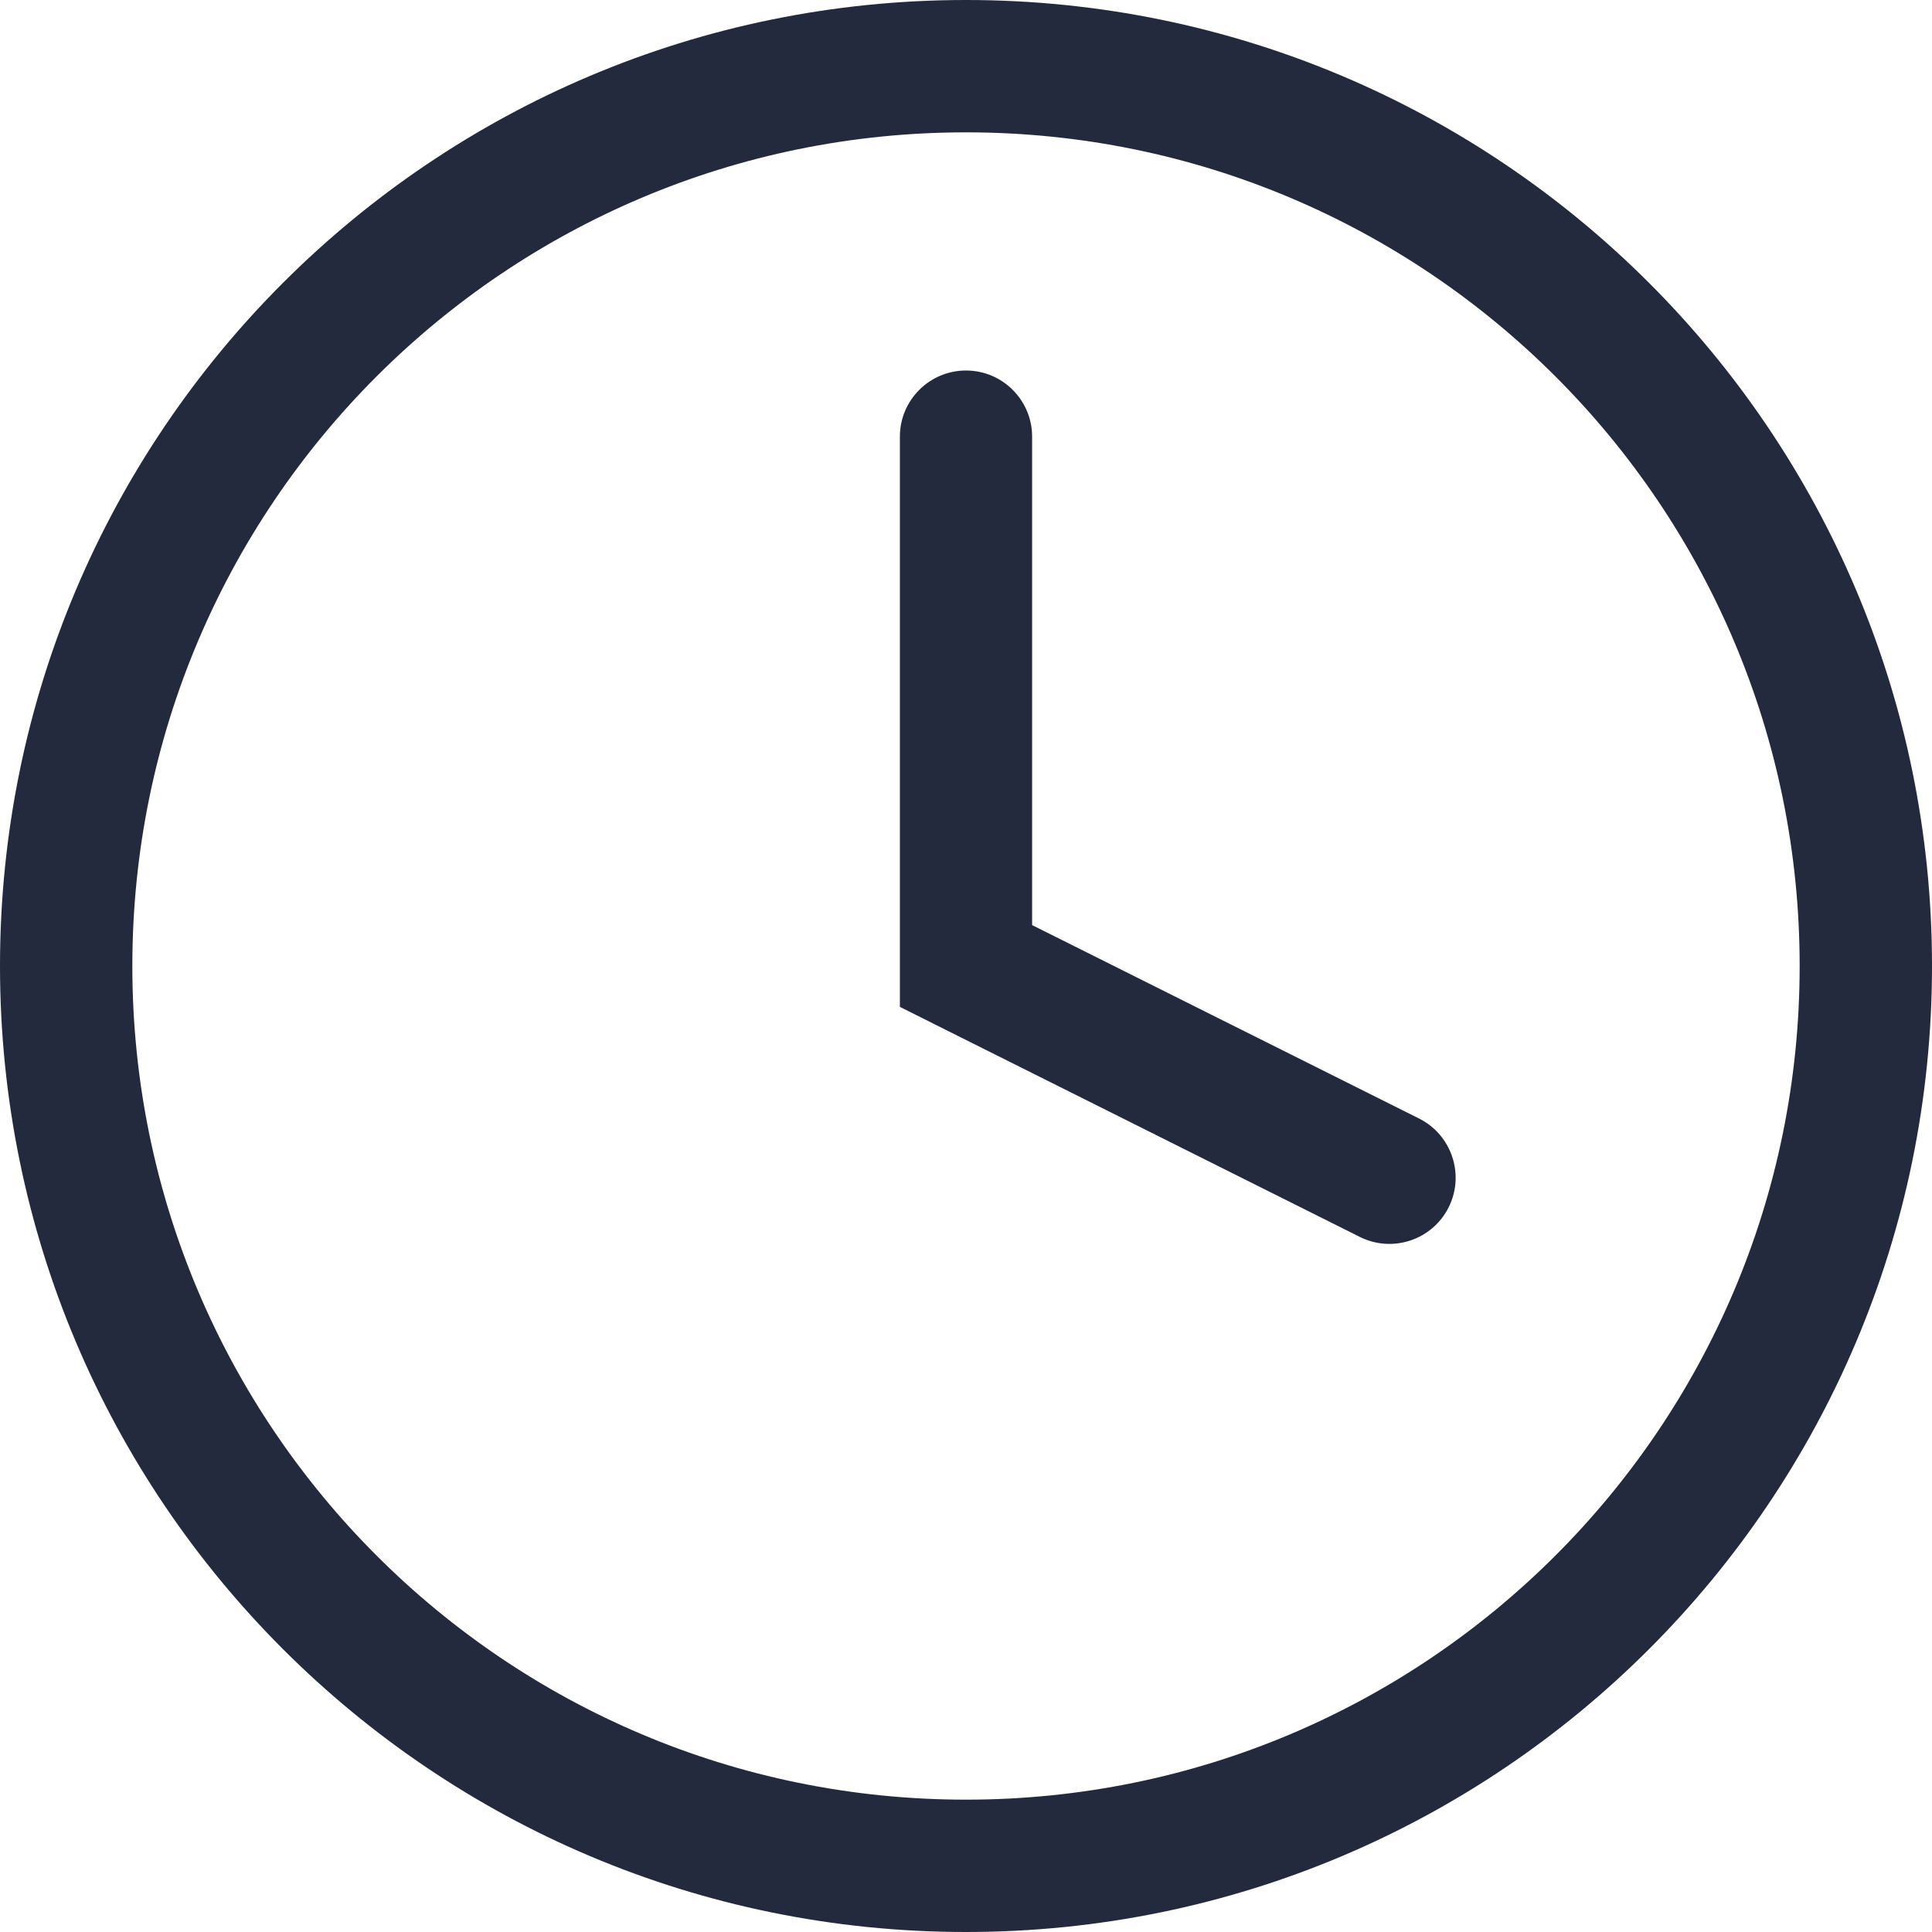 <svg width="18" height="18" viewBox="0 0 18 18" fill="none" xmlns="http://www.w3.org/2000/svg">
<path d="M9 3.452C8.66 3.452 8.384 3.728 8.384 4.068V9.381L12.669 11.524C12.974 11.676 13.344 11.553 13.497 11.248C13.649 10.944 13.525 10.573 13.221 10.421L9.616 8.619V4.068C9.616 3.728 9.34 3.452 9 3.452Z" fill="#232A3D"/>
<path fill-rule="evenodd" clip-rule="evenodd" d="M9 0C4.029 0 0 4.029 0 9C0 13.971 4.029 18 9 18C13.971 18 18 13.971 18 9C18 4.029 13.971 0 9 0ZM1.233 9C1.233 4.71 4.71 1.233 9 1.233C13.29 1.233 16.767 4.71 16.767 9C16.767 13.29 13.29 16.767 9 16.767C4.71 16.767 1.233 13.29 1.233 9Z" fill="#232A3D"/>
</svg>
